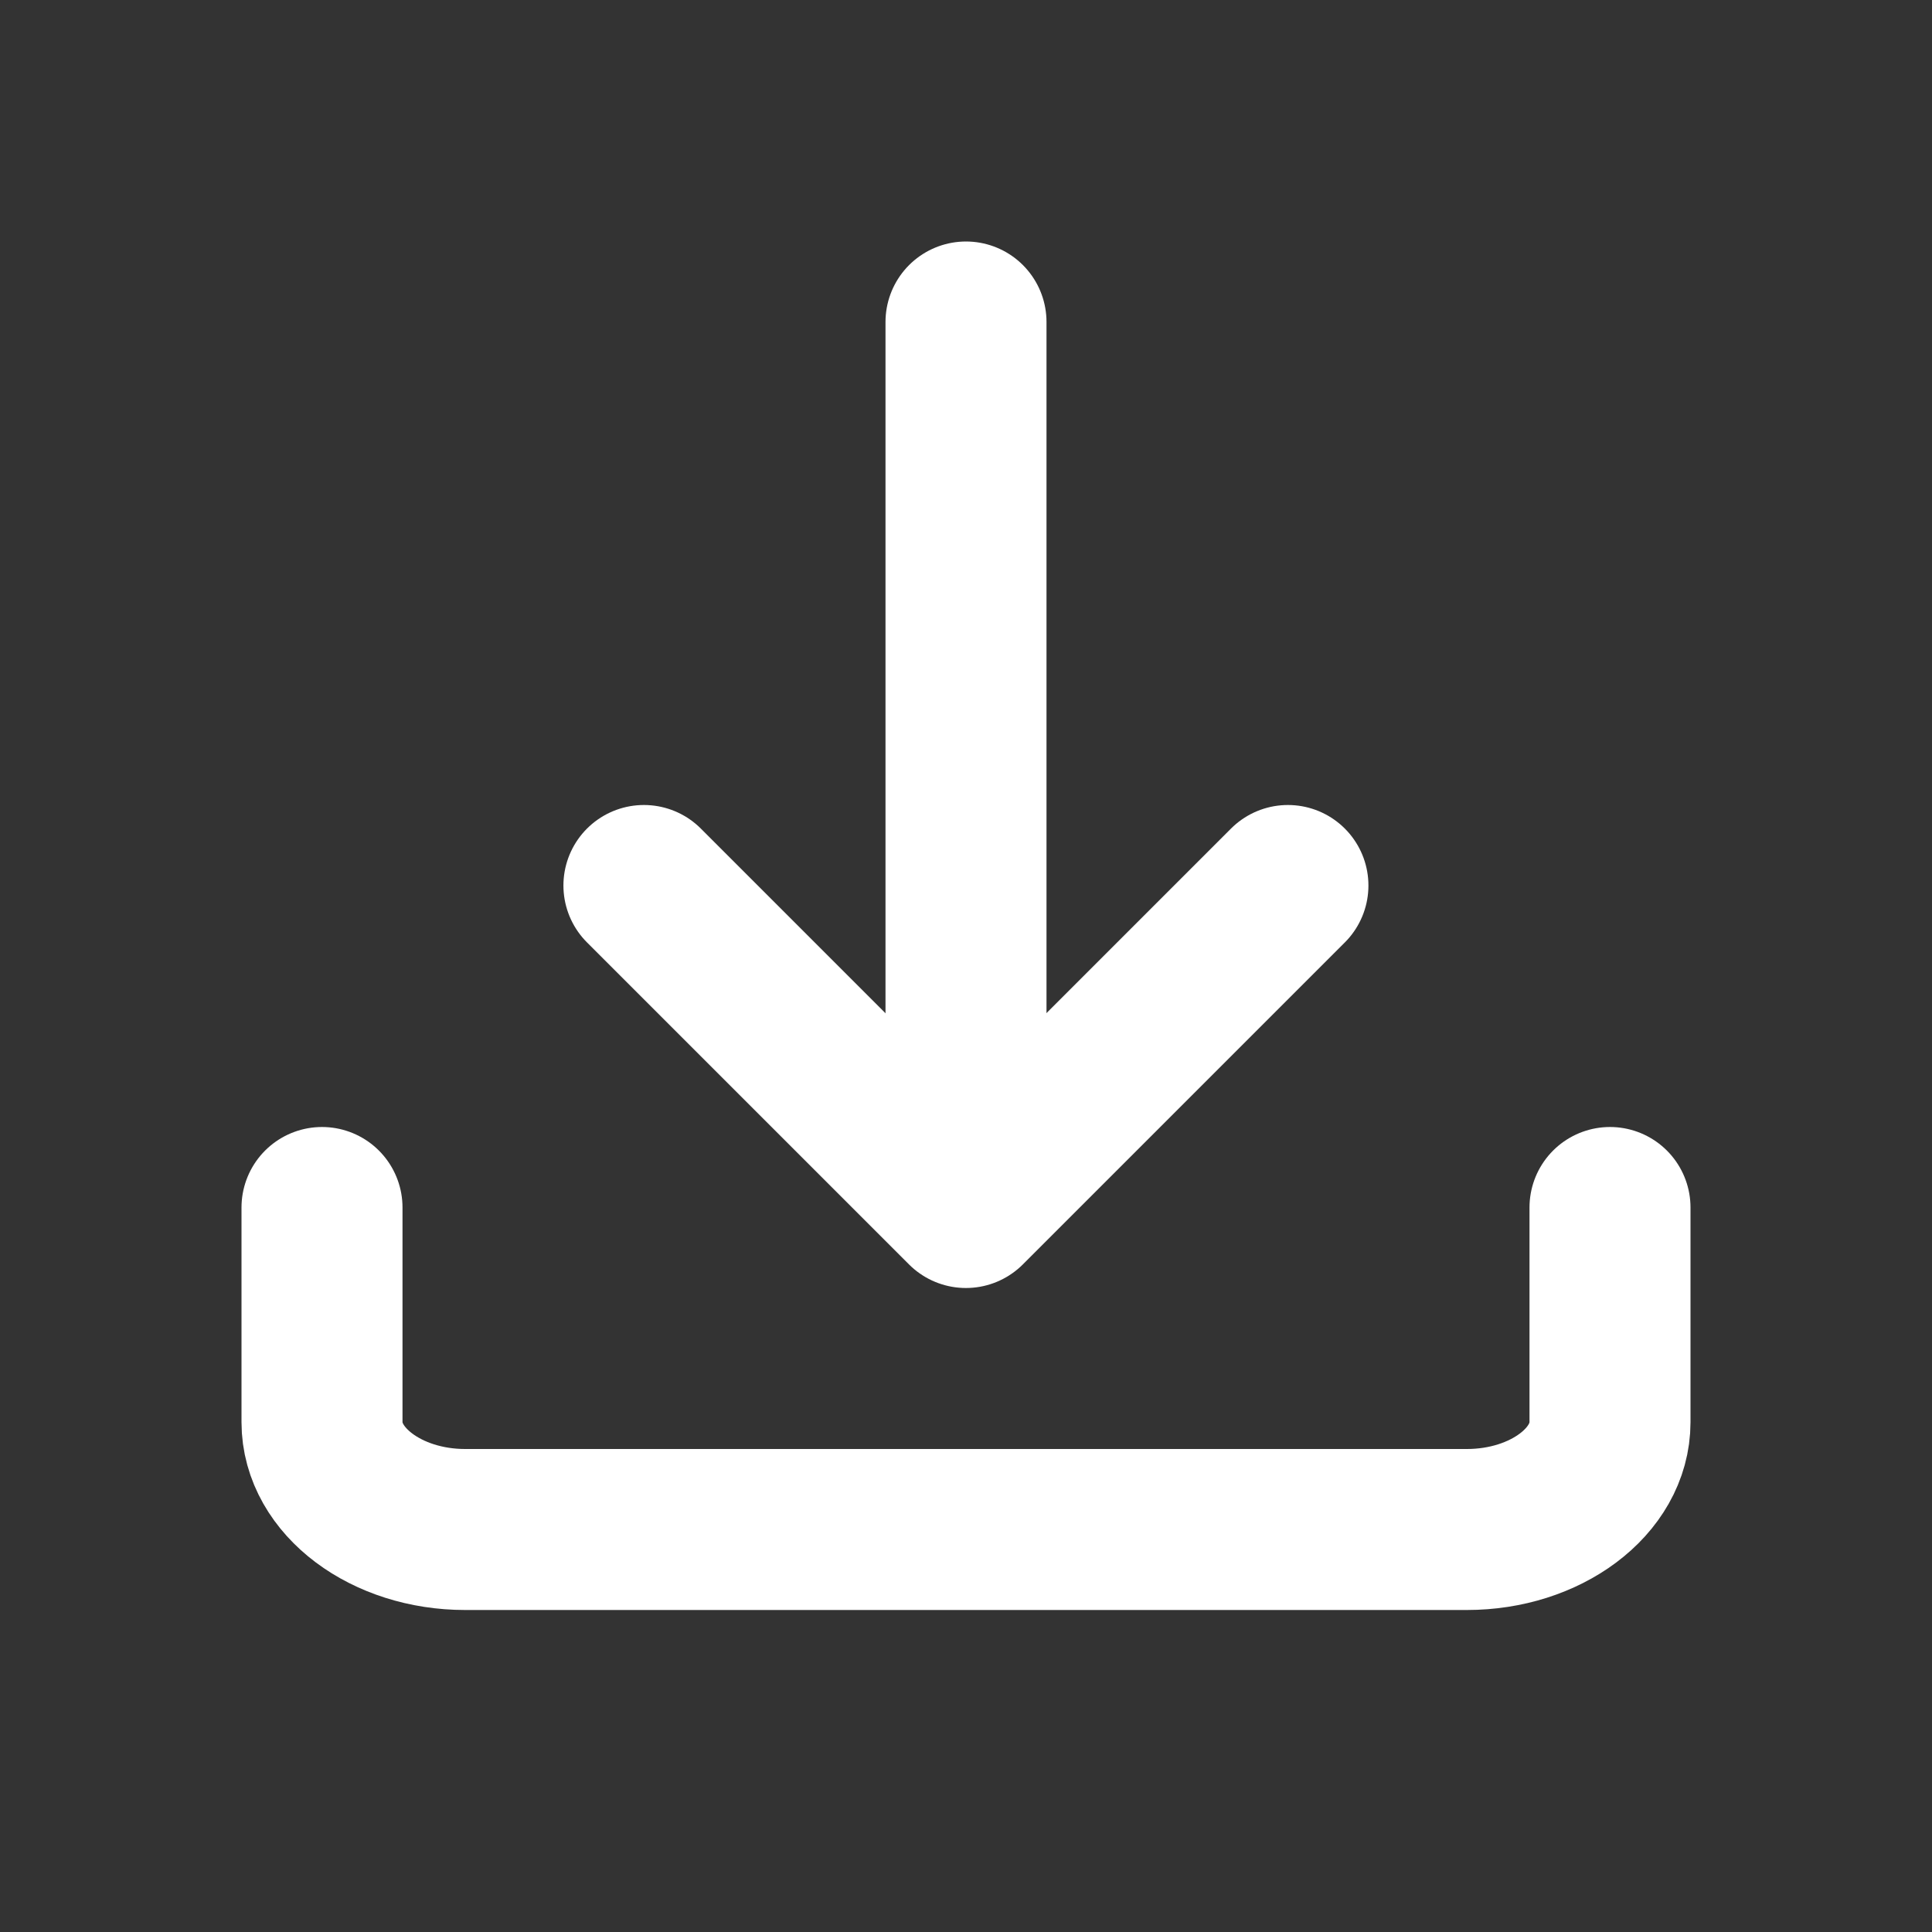 <svg id="ic_download" xmlns="http://www.w3.org/2000/svg" width="24" height="24" viewBox="0 0 24 24">
  <rect x="0" y="0" width="24" height="24" fill="#333333" stroke="none"/>
  <defs>
    <style>
      .cls-1 {
        fill: rgba(255,0,0,0.2);
        opacity: 0;
      }

      .cls-2 {
        fill: none;
        stroke: #fff;
        stroke-linecap: round;
        stroke-linejoin: round;
        stroke-width: 2px;
      }
    </style>
  </defs>
  <rect id="bg" class="cls-1" width="24" height="24"/>
  <path id="패스_160" data-name="패스 160" class="cls-2" d="M18.5,12.5v2.667c0,.736-.8,1.333-1.778,1.333H4.278C3.3,16.5,2.5,15.9,2.5,15.167V12.5" transform="translate(1.5 2.5)"/>
  <path id="패스_161" data-name="패스 161" class="cls-2" d="M5.833,8.333l4,4,4-4" transform="translate(2.166 2.667)"/>
  <path id="패스_162" data-name="패스 162" class="cls-2" d="M10,12.5V2.5" transform="translate(2 1.5)"/>
</svg>
